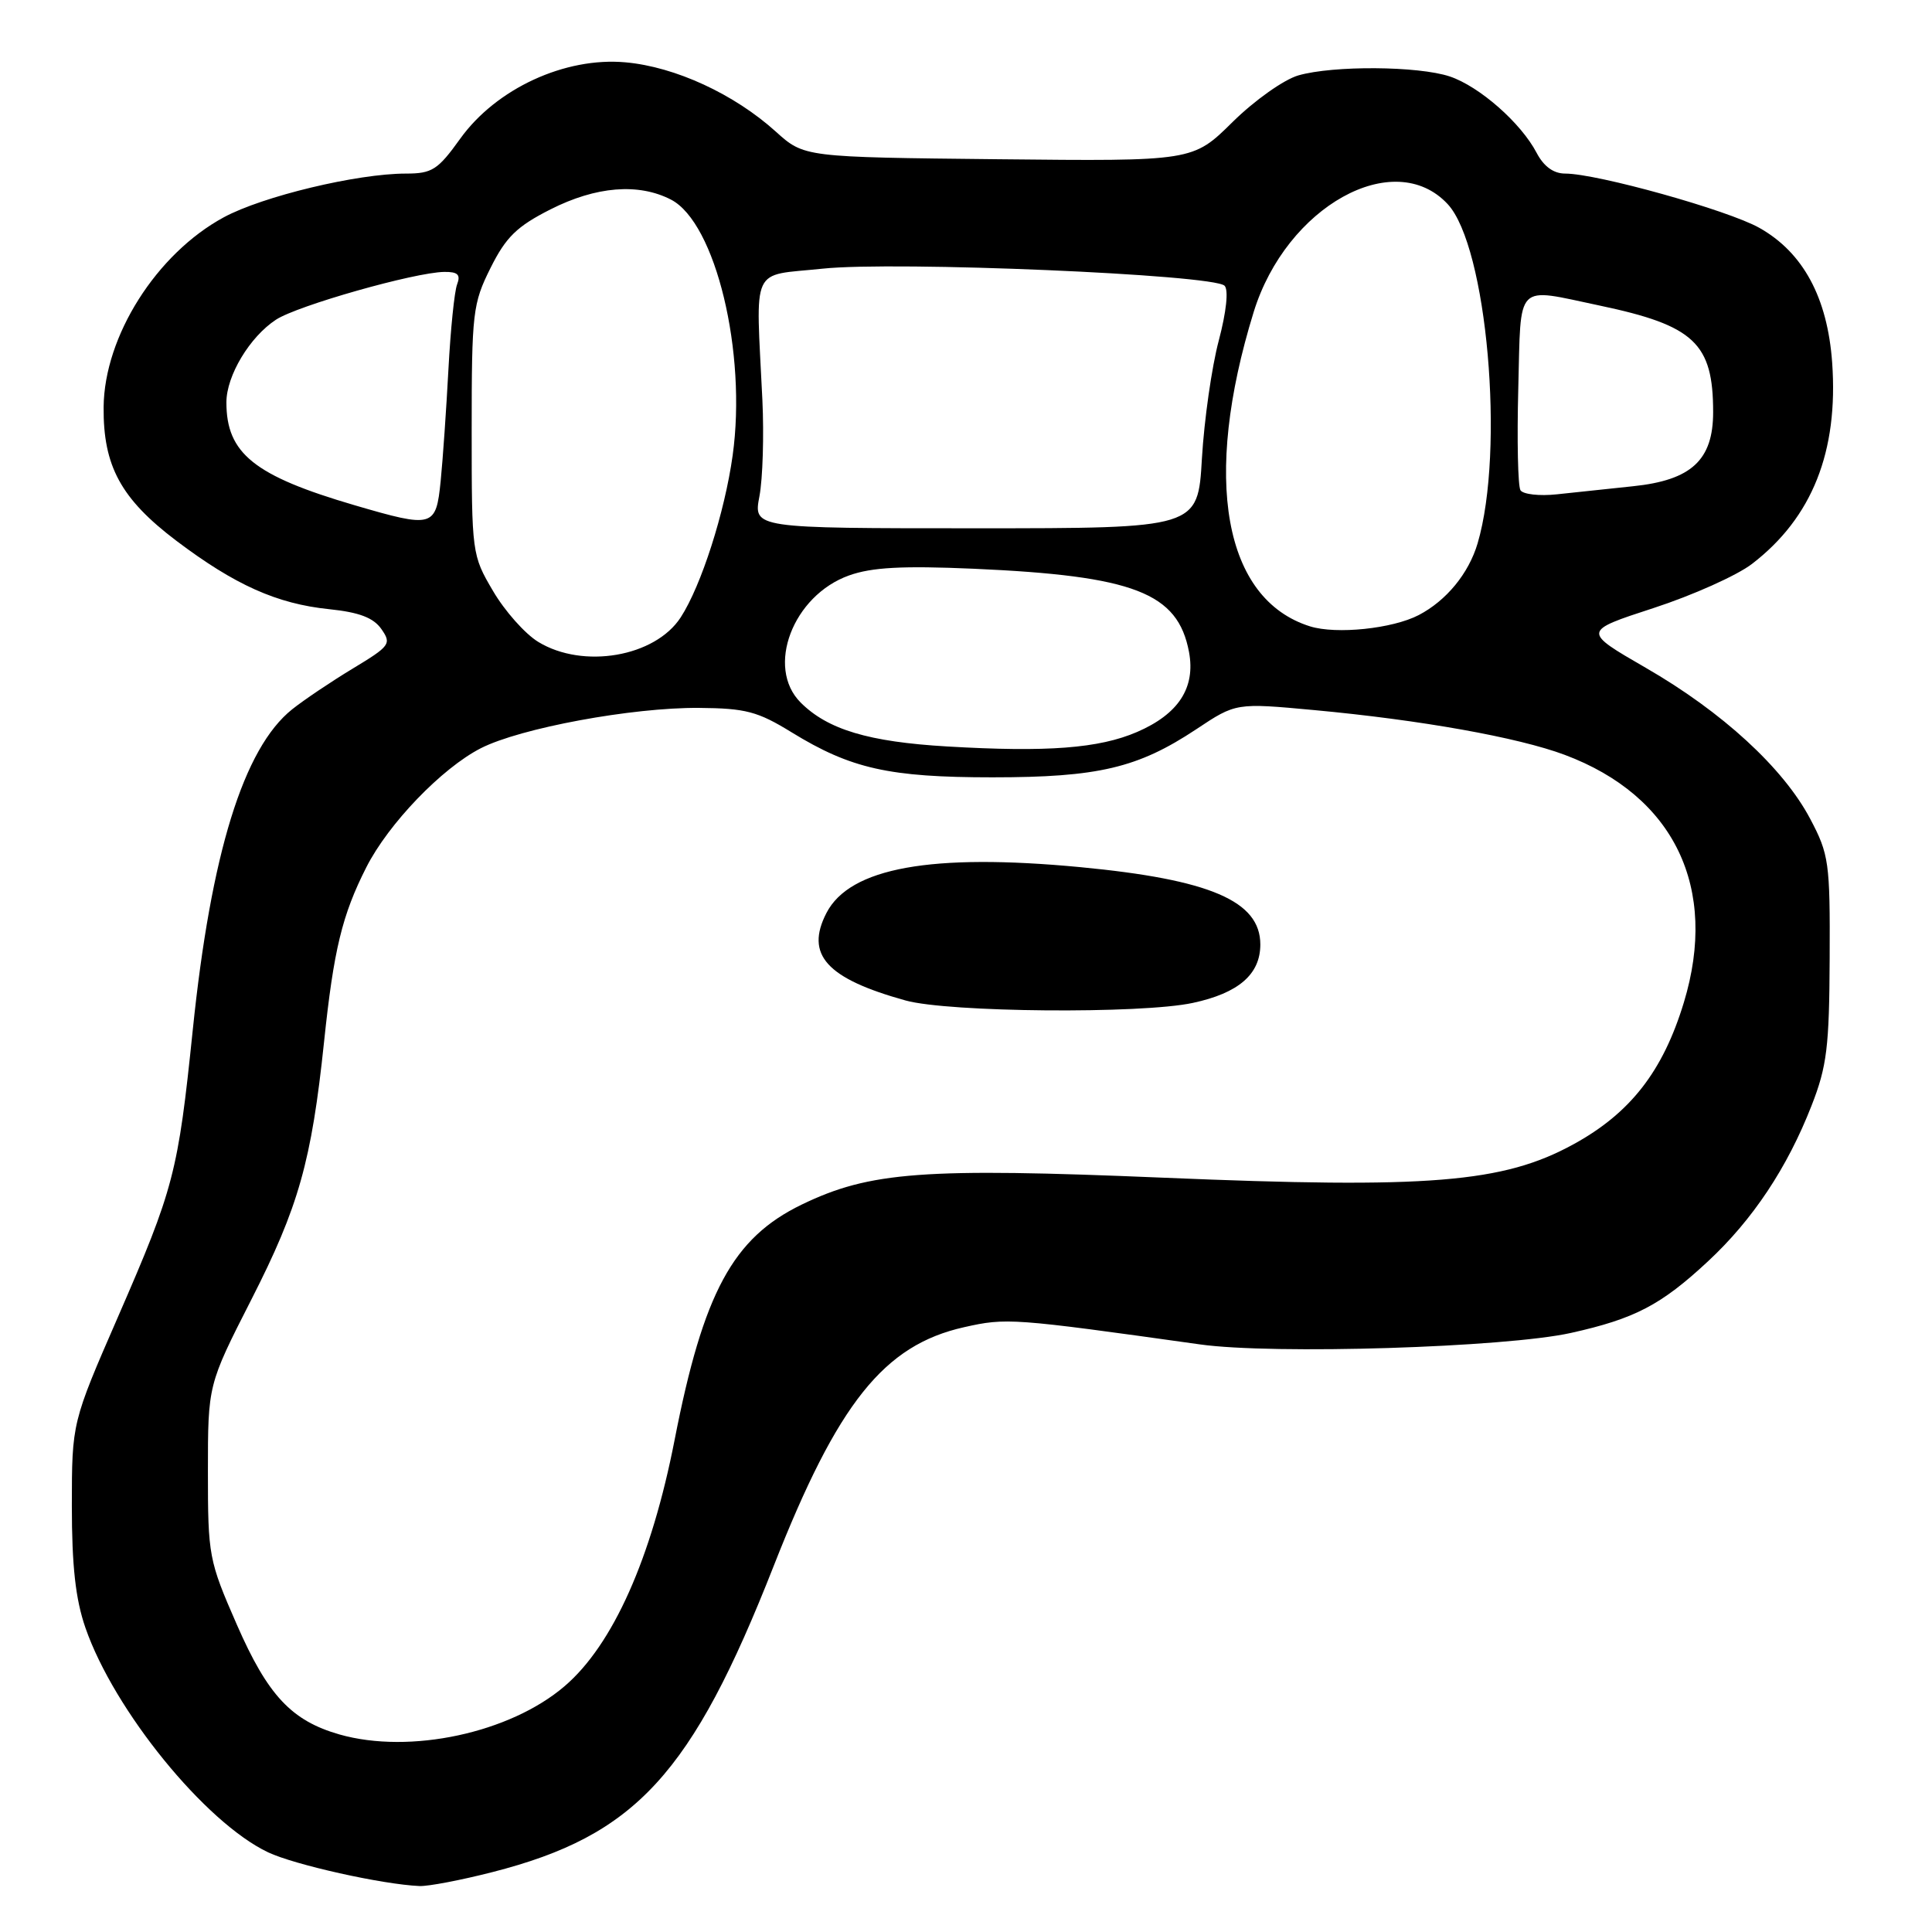<?xml version="1.0" encoding="UTF-8" standalone="no"?>
<!DOCTYPE svg PUBLIC "-//W3C//DTD SVG 1.1//EN" "http://www.w3.org/Graphics/SVG/1.1/DTD/svg11.dtd" >
<svg xmlns="http://www.w3.org/2000/svg" xmlns:xlink="http://www.w3.org/1999/xlink" version="1.1" viewBox="0 0 256 256">
 <g >
 <path fill="currentColor"
d=" M 65.26 248.06 C 84.23 243.21 91.67 235.11 102.53 207.47 C 111.01 185.90 117.12 178.24 127.75 175.86 C 133.36 174.60 134.09 174.65 159.00 178.14 C 168.71 179.51 199.47 178.55 208.16 176.62 C 216.61 174.74 220.09 172.93 226.31 167.14 C 232.24 161.63 236.83 154.73 240.04 146.50 C 242.08 141.30 242.39 138.70 242.44 127.00 C 242.50 114.28 242.35 113.21 239.86 108.50 C 236.30 101.76 228.21 94.33 218.06 88.48 C 209.68 83.64 209.68 83.64 219.10 80.57 C 224.29 78.88 230.16 76.25 232.15 74.72 C 240.13 68.59 243.61 59.83 242.77 48.03 C 242.15 39.43 238.92 33.45 233.12 30.19 C 228.95 27.84 211.62 23.00 207.40 23.00 C 205.85 23.00 204.56 22.06 203.61 20.25 C 201.53 16.28 196.03 11.45 192.10 10.13 C 187.91 8.74 176.69 8.66 172.04 9.99 C 170.13 10.54 166.23 13.30 163.32 16.17 C 158.06 21.37 158.06 21.37 132.31 21.10 C 106.56 20.83 106.56 20.83 102.81 17.45 C 97.30 12.47 89.47 8.85 82.89 8.26 C 74.87 7.53 65.75 11.74 60.98 18.38 C 58.02 22.51 57.25 23.00 53.79 23.00 C 47.32 23.00 34.79 26.01 29.64 28.80 C 20.73 33.63 13.82 44.55 13.73 53.93 C 13.66 61.75 16.02 66.09 23.36 71.65 C 31.12 77.51 36.69 80.01 43.62 80.72 C 47.59 81.13 49.49 81.85 50.54 83.36 C 51.90 85.31 51.69 85.60 46.74 88.59 C 43.86 90.33 40.25 92.76 38.71 93.99 C 32.27 99.13 27.95 113.09 25.54 136.50 C 23.59 155.40 23.05 157.46 15.63 174.50 C 9.53 188.50 9.53 188.50 9.52 199.50 C 9.52 207.51 10.01 211.91 11.32 215.69 C 15.12 226.65 27.19 241.49 35.52 245.44 C 39.02 247.10 50.67 249.70 55.59 249.91 C 56.74 249.96 61.09 249.13 65.26 248.06 Z  M 45.00 229.83 C 38.63 228.01 35.49 224.66 31.39 215.29 C 27.66 206.77 27.55 206.15 27.55 195.00 C 27.55 183.50 27.55 183.50 33.29 172.23 C 39.58 159.90 41.28 153.86 42.94 138.04 C 44.22 125.84 45.33 121.25 48.54 114.92 C 51.47 109.14 58.55 101.78 63.72 99.14 C 68.97 96.47 83.76 93.73 92.62 93.80 C 98.81 93.85 100.40 94.27 104.90 97.04 C 112.75 101.86 117.82 103.00 131.50 103.00 C 145.53 103.00 150.77 101.76 158.51 96.63 C 163.77 93.13 163.77 93.13 174.13 94.09 C 188.26 95.40 201.13 97.70 207.33 100.02 C 221.86 105.46 227.73 117.66 223.12 132.83 C 220.35 141.95 216.03 147.50 208.48 151.63 C 199.17 156.73 189.35 157.53 154.12 156.05 C 122.35 154.72 115.26 155.25 106.24 159.61 C 97.11 164.03 93.20 171.26 89.39 190.79 C 86.33 206.48 81.21 217.96 74.81 223.43 C 67.56 229.64 54.32 232.47 45.00 229.83 Z  M 158.06 132.89 C 164.12 131.59 167.00 129.10 167.00 125.15 C 167.00 119.39 160.35 116.54 143.13 114.90 C 123.40 113.03 112.61 114.98 109.51 120.97 C 106.66 126.50 109.51 129.66 120.00 132.57 C 125.69 134.15 151.19 134.37 158.06 132.89 Z  M 125.50 98.91 C 115.10 98.30 109.67 96.67 106.09 93.09 C 101.43 88.43 105.06 78.91 112.50 76.25 C 115.52 75.17 119.55 74.95 129.00 75.36 C 150.27 76.30 156.07 78.54 157.55 86.39 C 158.43 91.13 156.17 94.61 150.67 96.99 C 145.62 99.17 138.75 99.69 125.50 98.91 Z  M 71.33 85.06 C 69.58 84.00 66.88 80.96 65.33 78.31 C 62.53 73.56 62.50 73.31 62.50 57.00 C 62.50 41.40 62.64 40.23 65.00 35.50 C 67.04 31.41 68.49 30.00 72.93 27.75 C 78.99 24.68 84.60 24.23 88.91 26.45 C 94.82 29.51 98.98 46.73 97.08 60.35 C 96.03 67.90 92.92 77.61 90.20 81.80 C 86.80 87.04 77.27 88.68 71.33 85.06 Z  M 173.60 83.00 C 162.15 79.42 159.28 63.48 166.12 41.34 C 170.44 27.36 184.72 19.42 191.82 27.04 C 197.04 32.64 199.43 59.67 195.79 72.00 C 194.61 75.99 191.65 79.59 187.99 81.50 C 184.51 83.31 177.08 84.08 173.60 83.00 Z  M 100.63 65.75 C 101.07 63.41 101.24 57.67 101.02 53.00 C 100.15 34.83 99.33 36.62 109.00 35.60 C 118.60 34.58 160.77 36.37 162.26 37.86 C 162.81 38.41 162.50 41.32 161.49 45.14 C 160.56 48.64 159.56 55.66 159.26 60.75 C 158.73 70.00 158.73 70.00 129.28 70.00 C 99.82 70.00 99.82 70.00 100.63 65.75 Z  M 47.00 66.95 C 33.69 63.05 29.99 60.09 30.00 53.30 C 30.01 49.77 33.09 44.64 36.57 42.36 C 39.42 40.49 54.93 36.09 58.86 36.03 C 60.66 36.01 61.06 36.39 60.57 37.68 C 60.21 38.61 59.70 43.67 59.42 48.93 C 59.14 54.19 58.68 60.86 58.39 63.75 C 57.77 69.89 57.40 69.99 47.00 66.95 Z  M 201.47 64.96 C 201.13 64.41 201.00 58.35 201.18 51.48 C 201.55 37.21 200.66 38.11 211.97 40.49 C 224.50 43.13 227.00 45.48 227.00 54.61 C 227.00 60.96 224.12 63.63 216.38 64.43 C 213.15 64.77 208.61 65.25 206.29 65.50 C 203.98 65.75 201.81 65.50 201.47 64.96 Z "/>
</g>
</svg>